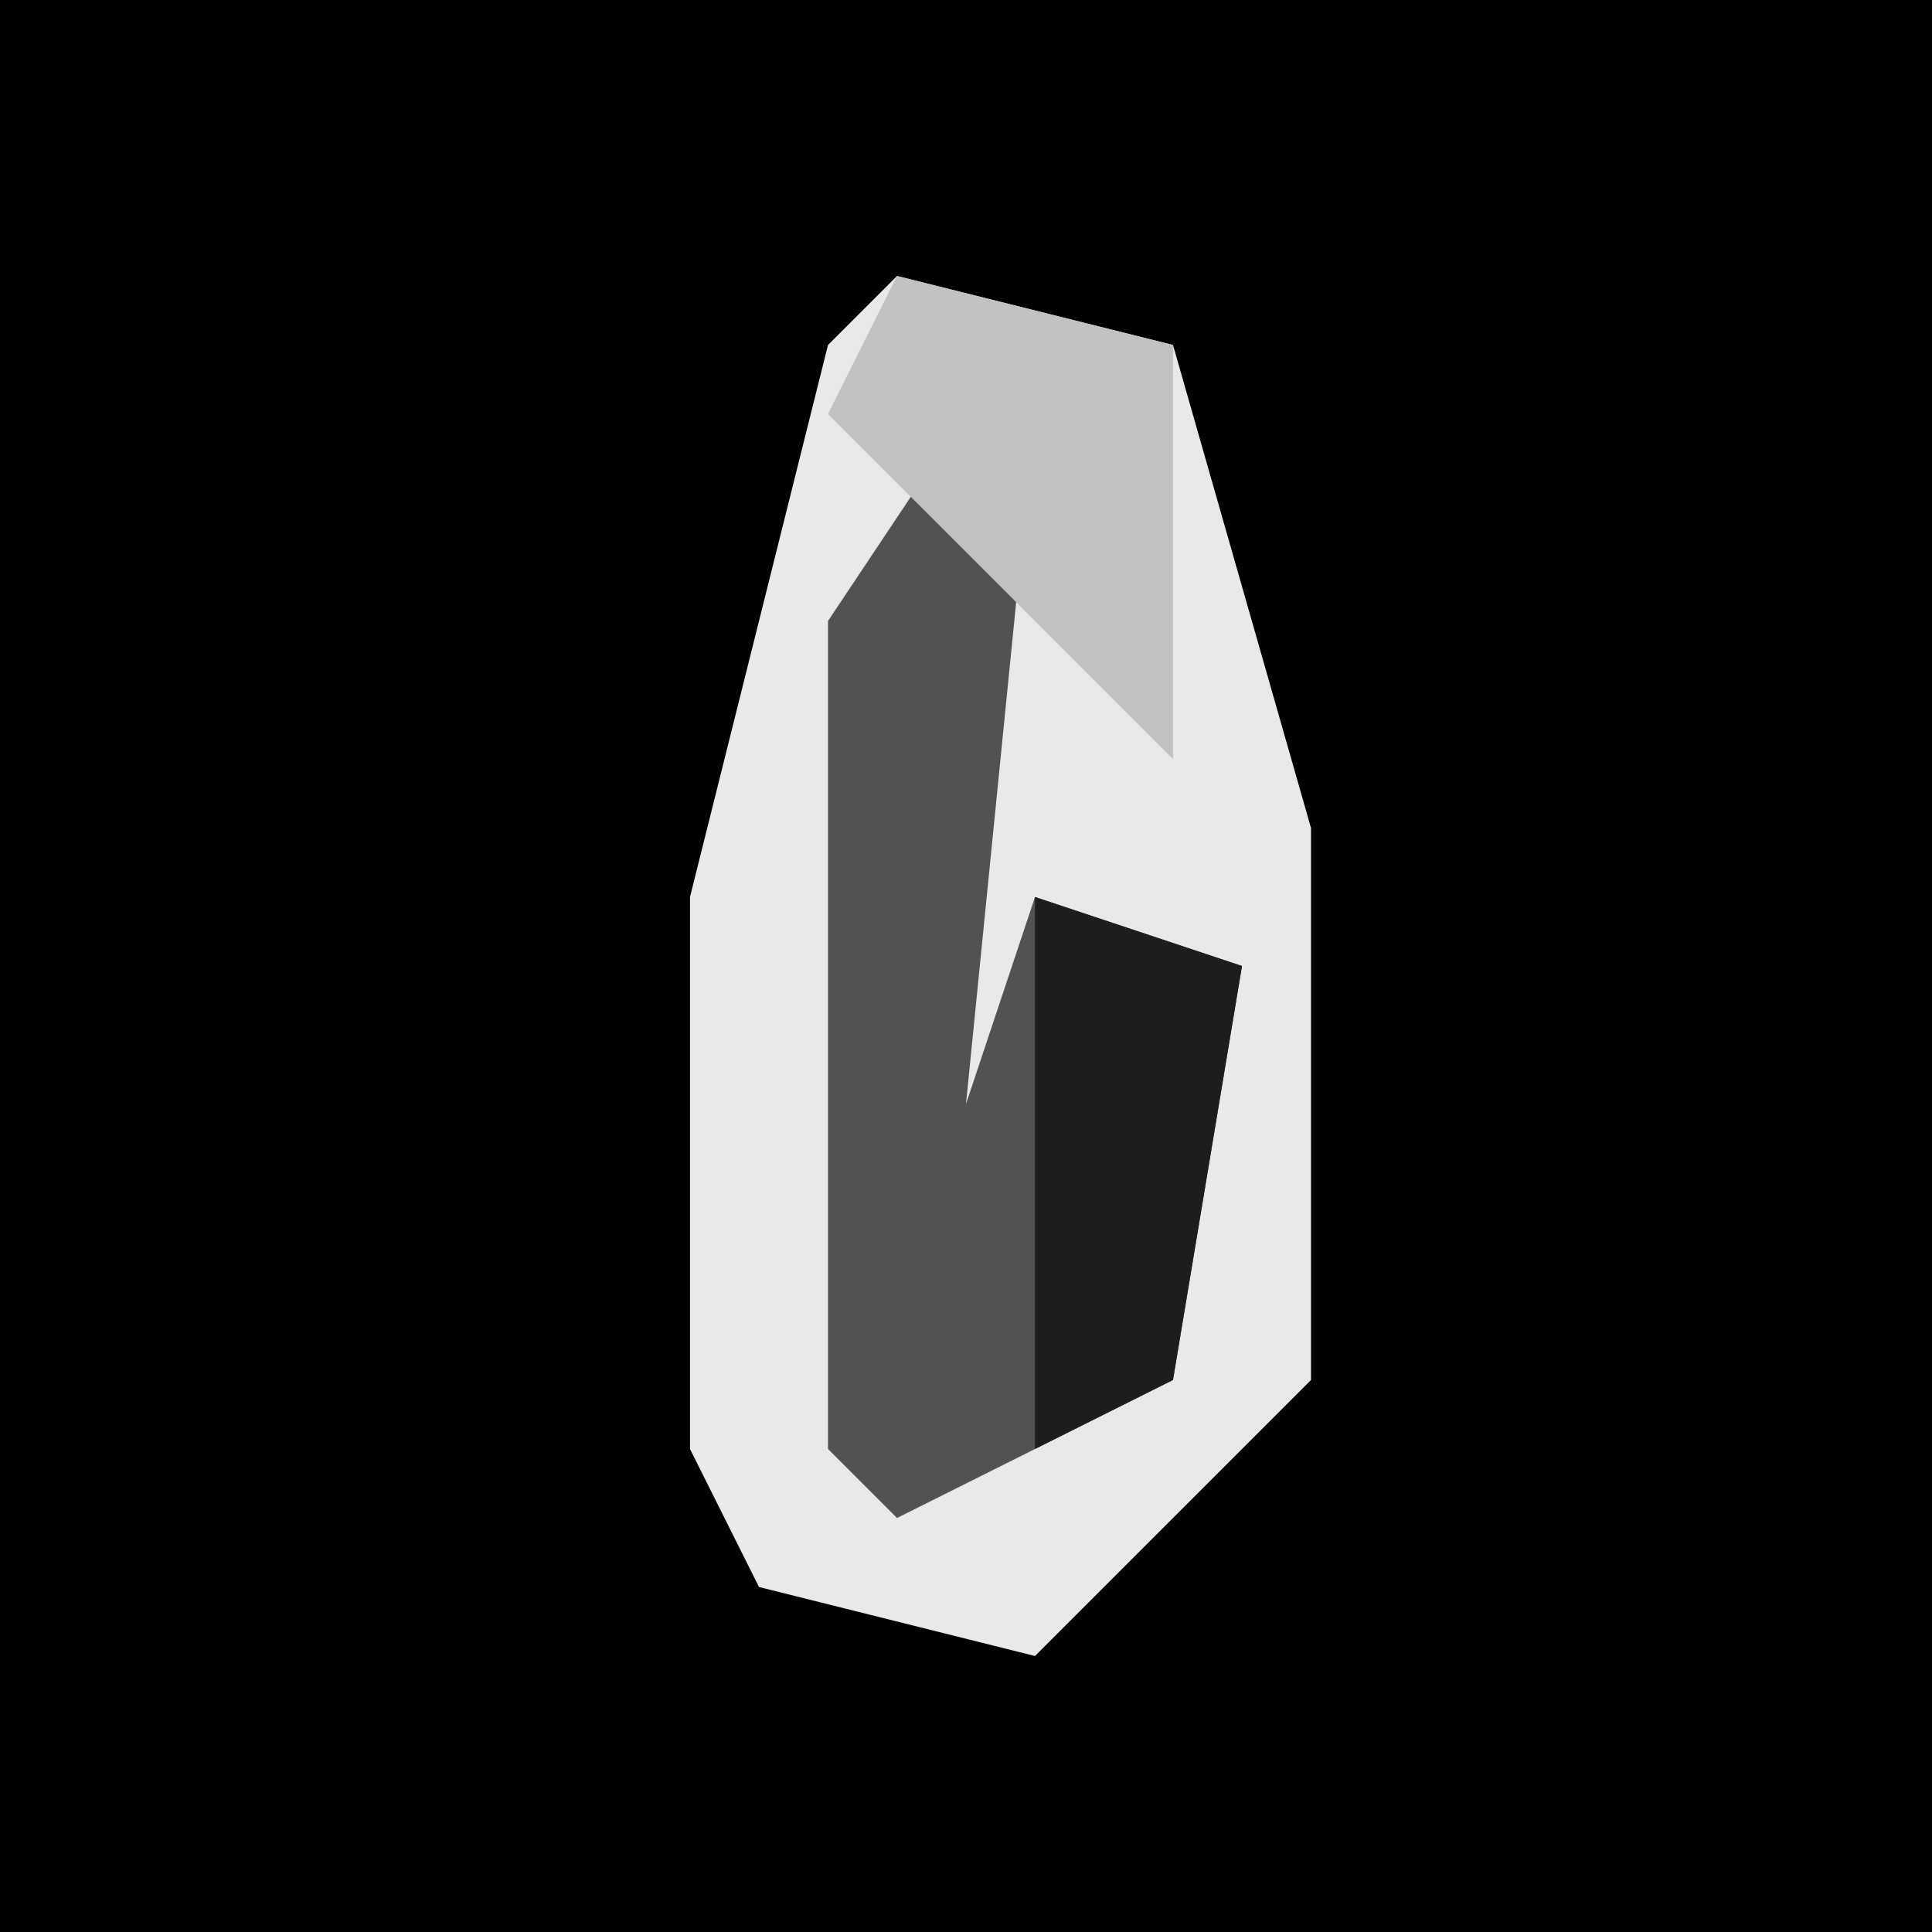 <?xml version="1.0" encoding="UTF-8"?>
<svg version="1.1" xmlns="http://www.w3.org/2000/svg" width="28" height="28">
<path d="M0,0 L28,0 L28,28 L0,28 Z " fill="#020202" transform="translate(0,0)"/>
<path d="M0,0 L4,1 L6,8 L6,16 L2,20 L-2,19 L-3,17 L-3,9 L-1,1 Z " fill="#E9E9E9" transform="translate(13,4)"/>
<path d="M0,0 L1,0 L0,10 L1,7 L4,8 L3,14 L-1,16 L-2,15 L-2,3 Z " fill="#525252" transform="translate(14,6)"/>
<path d="M0,0 L3,1 L2,7 L0,8 Z " fill="#1D1D1D" transform="translate(15,13)"/>
<path d="M0,0 L4,1 L4,7 L-1,2 Z " fill="#C1C1C1" transform="translate(13,4)"/>
</svg>
